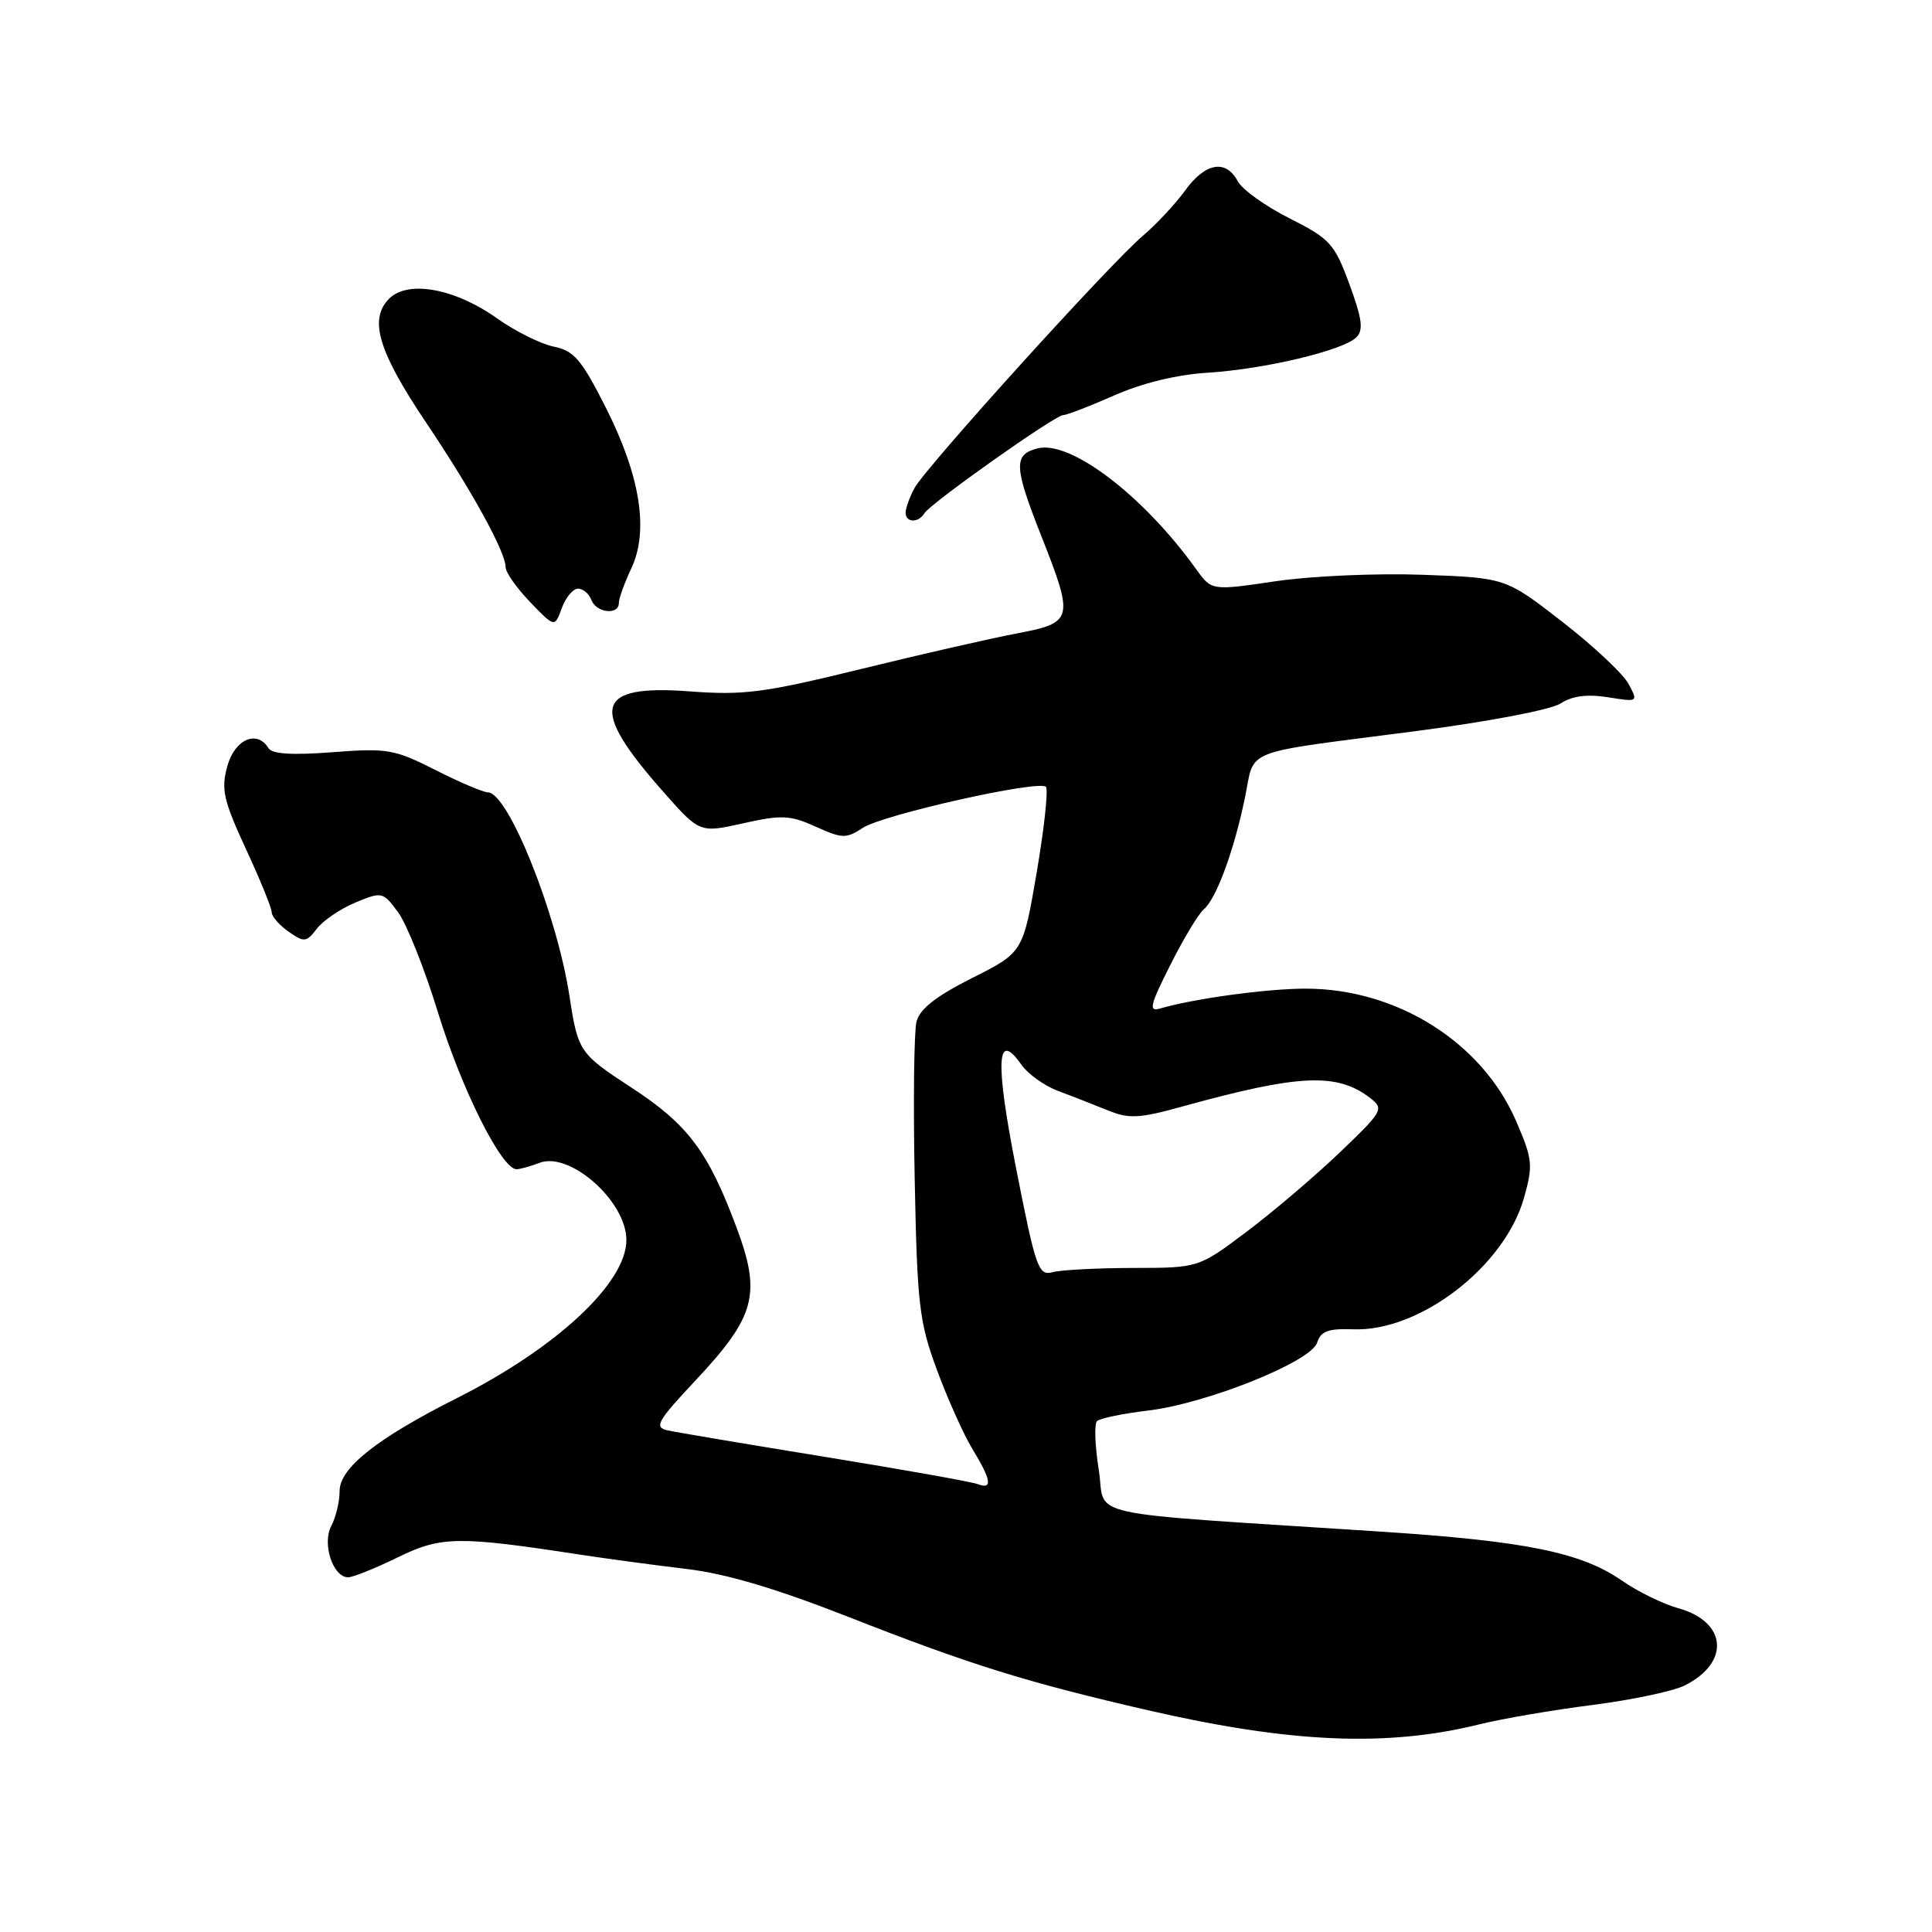 <?xml version="1.0" encoding="UTF-8" standalone="no"?>
<!DOCTYPE svg PUBLIC "-//W3C//DTD SVG 1.1//EN" "http://www.w3.org/Graphics/SVG/1.1/DTD/svg11.dtd" >
<svg xmlns="http://www.w3.org/2000/svg" xmlns:xlink="http://www.w3.org/1999/xlink" version="1.1" viewBox="0 0 256 256">
 <g >
 <path fill="currentColor"
d=" M 196.00 228.49 C 199.03 227.74 205.78 226.58 211.00 225.92 C 216.22 225.25 221.72 224.09 223.22 223.34 C 229.30 220.30 228.84 214.88 222.36 213.09 C 220.36 212.54 217.00 210.89 214.88 209.42 C 209.51 205.70 202.13 204.20 183.00 202.95 C 142.26 200.29 146.62 201.24 145.59 194.75 C 145.09 191.58 144.98 188.68 145.36 188.31 C 145.73 187.94 148.73 187.31 152.03 186.92 C 159.86 186.00 173.73 180.44 174.53 177.90 C 175.01 176.38 176.00 176.02 179.32 176.14 C 188.13 176.47 199.40 167.79 201.94 158.71 C 203.16 154.37 203.08 153.61 200.88 148.52 C 196.37 138.10 185.08 131.00 173.01 131.00 C 167.86 131.00 158.19 132.32 153.69 133.64 C 152.17 134.09 152.39 133.17 155.08 127.85 C 156.83 124.37 158.82 121.07 159.49 120.51 C 161.14 119.15 163.51 112.74 164.95 105.75 C 166.34 99.05 164.09 99.93 187.50 96.89 C 197.13 95.64 205.48 94.05 206.77 93.22 C 208.33 92.21 210.28 91.95 213.06 92.39 C 217.07 93.03 217.08 93.03 215.79 90.62 C 215.08 89.29 211.12 85.58 207.00 82.38 C 199.50 76.56 199.50 76.56 188.50 76.16 C 182.45 75.94 173.69 76.32 169.02 77.02 C 160.55 78.27 160.55 78.27 158.52 75.45 C 151.52 65.68 141.86 58.32 137.50 59.41 C 134.27 60.22 134.34 61.81 137.97 71.00 C 142.34 82.07 142.23 82.51 134.75 83.93 C 131.31 84.58 121.97 86.71 114.00 88.67 C 101.23 91.80 98.53 92.15 91.37 91.61 C 78.79 90.68 78.00 93.74 87.91 104.94 C 92.72 110.38 92.72 110.38 98.48 109.09 C 103.58 107.95 104.68 108.00 108.09 109.54 C 111.61 111.13 112.13 111.14 114.34 109.69 C 117.03 107.94 137.65 103.31 138.59 104.26 C 138.92 104.59 138.38 109.66 137.38 115.53 C 135.56 126.20 135.56 126.20 128.80 129.60 C 123.99 132.02 121.86 133.70 121.44 135.39 C 121.11 136.71 121.00 146.04 121.20 156.14 C 121.53 172.87 121.79 175.12 124.14 181.50 C 125.56 185.35 127.68 190.07 128.85 192.00 C 131.36 196.11 131.56 197.43 129.54 196.65 C 128.73 196.34 119.62 194.72 109.29 193.04 C 98.95 191.36 89.58 189.78 88.45 189.53 C 86.64 189.12 87.08 188.33 92.21 182.86 C 100.14 174.39 100.91 171.46 97.54 162.50 C 93.80 152.52 91.11 148.96 83.65 144.10 C 76.79 139.63 76.57 139.31 75.46 132.00 C 73.80 121.14 67.35 105.02 64.65 104.99 C 64.02 104.98 60.88 103.65 57.68 102.02 C 52.26 99.28 51.33 99.11 44.08 99.67 C 38.74 100.08 36.07 99.92 35.58 99.14 C 34.06 96.66 31.11 97.95 30.12 101.52 C 29.28 104.58 29.59 106.00 32.57 112.46 C 34.46 116.53 36.00 120.32 36.00 120.88 C 36.00 121.43 37.01 122.59 38.24 123.45 C 40.31 124.90 40.59 124.87 41.99 123.05 C 42.82 121.97 45.12 120.41 47.10 119.59 C 50.62 118.13 50.74 118.16 52.75 120.88 C 53.88 122.41 56.25 128.35 58.01 134.08 C 61.19 144.43 66.54 155.06 68.48 154.93 C 69.04 154.89 70.38 154.51 71.47 154.09 C 75.49 152.52 83.00 159.17 83.00 164.31 C 83.00 169.99 73.76 178.61 60.50 185.28 C 49.94 190.60 45.00 194.52 45.00 197.57 C 45.00 198.98 44.50 201.06 43.90 202.19 C 42.65 204.53 44.11 209.00 46.13 209.00 C 46.77 209.00 49.72 207.81 52.68 206.37 C 58.46 203.54 60.68 203.51 77.00 206.02 C 80.58 206.56 86.88 207.41 91.00 207.90 C 96.17 208.51 102.85 210.49 112.50 214.28 C 128.54 220.58 136.06 222.92 152.08 226.61 C 171.01 230.97 183.79 231.51 196.00 228.49 Z  M 76.59 78.00 C 77.25 78.00 78.05 78.67 78.36 79.50 C 79.02 81.22 82.00 81.55 82.00 79.90 C 82.00 79.30 82.74 77.25 83.63 75.36 C 86.01 70.36 84.86 63.11 80.28 54.02 C 77.04 47.62 76.05 46.46 73.37 45.93 C 71.66 45.58 68.28 43.90 65.87 42.19 C 60.30 38.22 54.06 37.08 51.57 39.57 C 48.84 42.30 50.11 46.54 56.49 56.04 C 62.56 65.07 67.00 73.15 67.00 75.17 C 67.00 75.85 68.46 77.92 70.25 79.78 C 73.50 83.16 73.50 83.16 74.44 80.58 C 74.96 79.16 75.93 78.00 76.59 78.00 Z  M 122.49 68.01 C 123.33 66.66 139.81 55.00 140.89 55.00 C 141.36 55.00 144.39 53.83 147.63 52.40 C 151.31 50.77 155.93 49.64 160.00 49.39 C 167.60 48.91 177.97 46.44 179.72 44.70 C 180.69 43.74 180.49 42.25 178.81 37.67 C 176.82 32.28 176.25 31.65 170.87 28.93 C 167.68 27.33 164.59 25.11 164.00 24.00 C 162.43 21.07 159.70 21.55 157.03 25.25 C 155.73 27.04 153.23 29.72 151.46 31.22 C 147.12 34.89 122.63 61.95 121.17 64.68 C 120.52 65.89 120.00 67.35 120.00 67.93 C 120.00 69.27 121.68 69.33 122.49 68.01 Z  M 134.66 154.92 C 131.84 140.57 132.05 136.37 135.34 141.08 C 136.21 142.32 138.40 143.88 140.21 144.56 C 142.02 145.23 144.97 146.39 146.77 147.12 C 149.61 148.28 150.93 148.21 156.77 146.59 C 172.20 142.33 177.18 142.11 181.58 145.51 C 183.42 146.94 183.23 147.25 177.48 152.75 C 174.17 155.91 168.61 160.64 165.13 163.25 C 158.80 168.00 158.80 168.00 150.15 168.01 C 145.39 168.02 140.59 168.27 139.48 168.57 C 137.60 169.08 137.25 168.07 134.66 154.92 Z "/>
</g>
</svg>